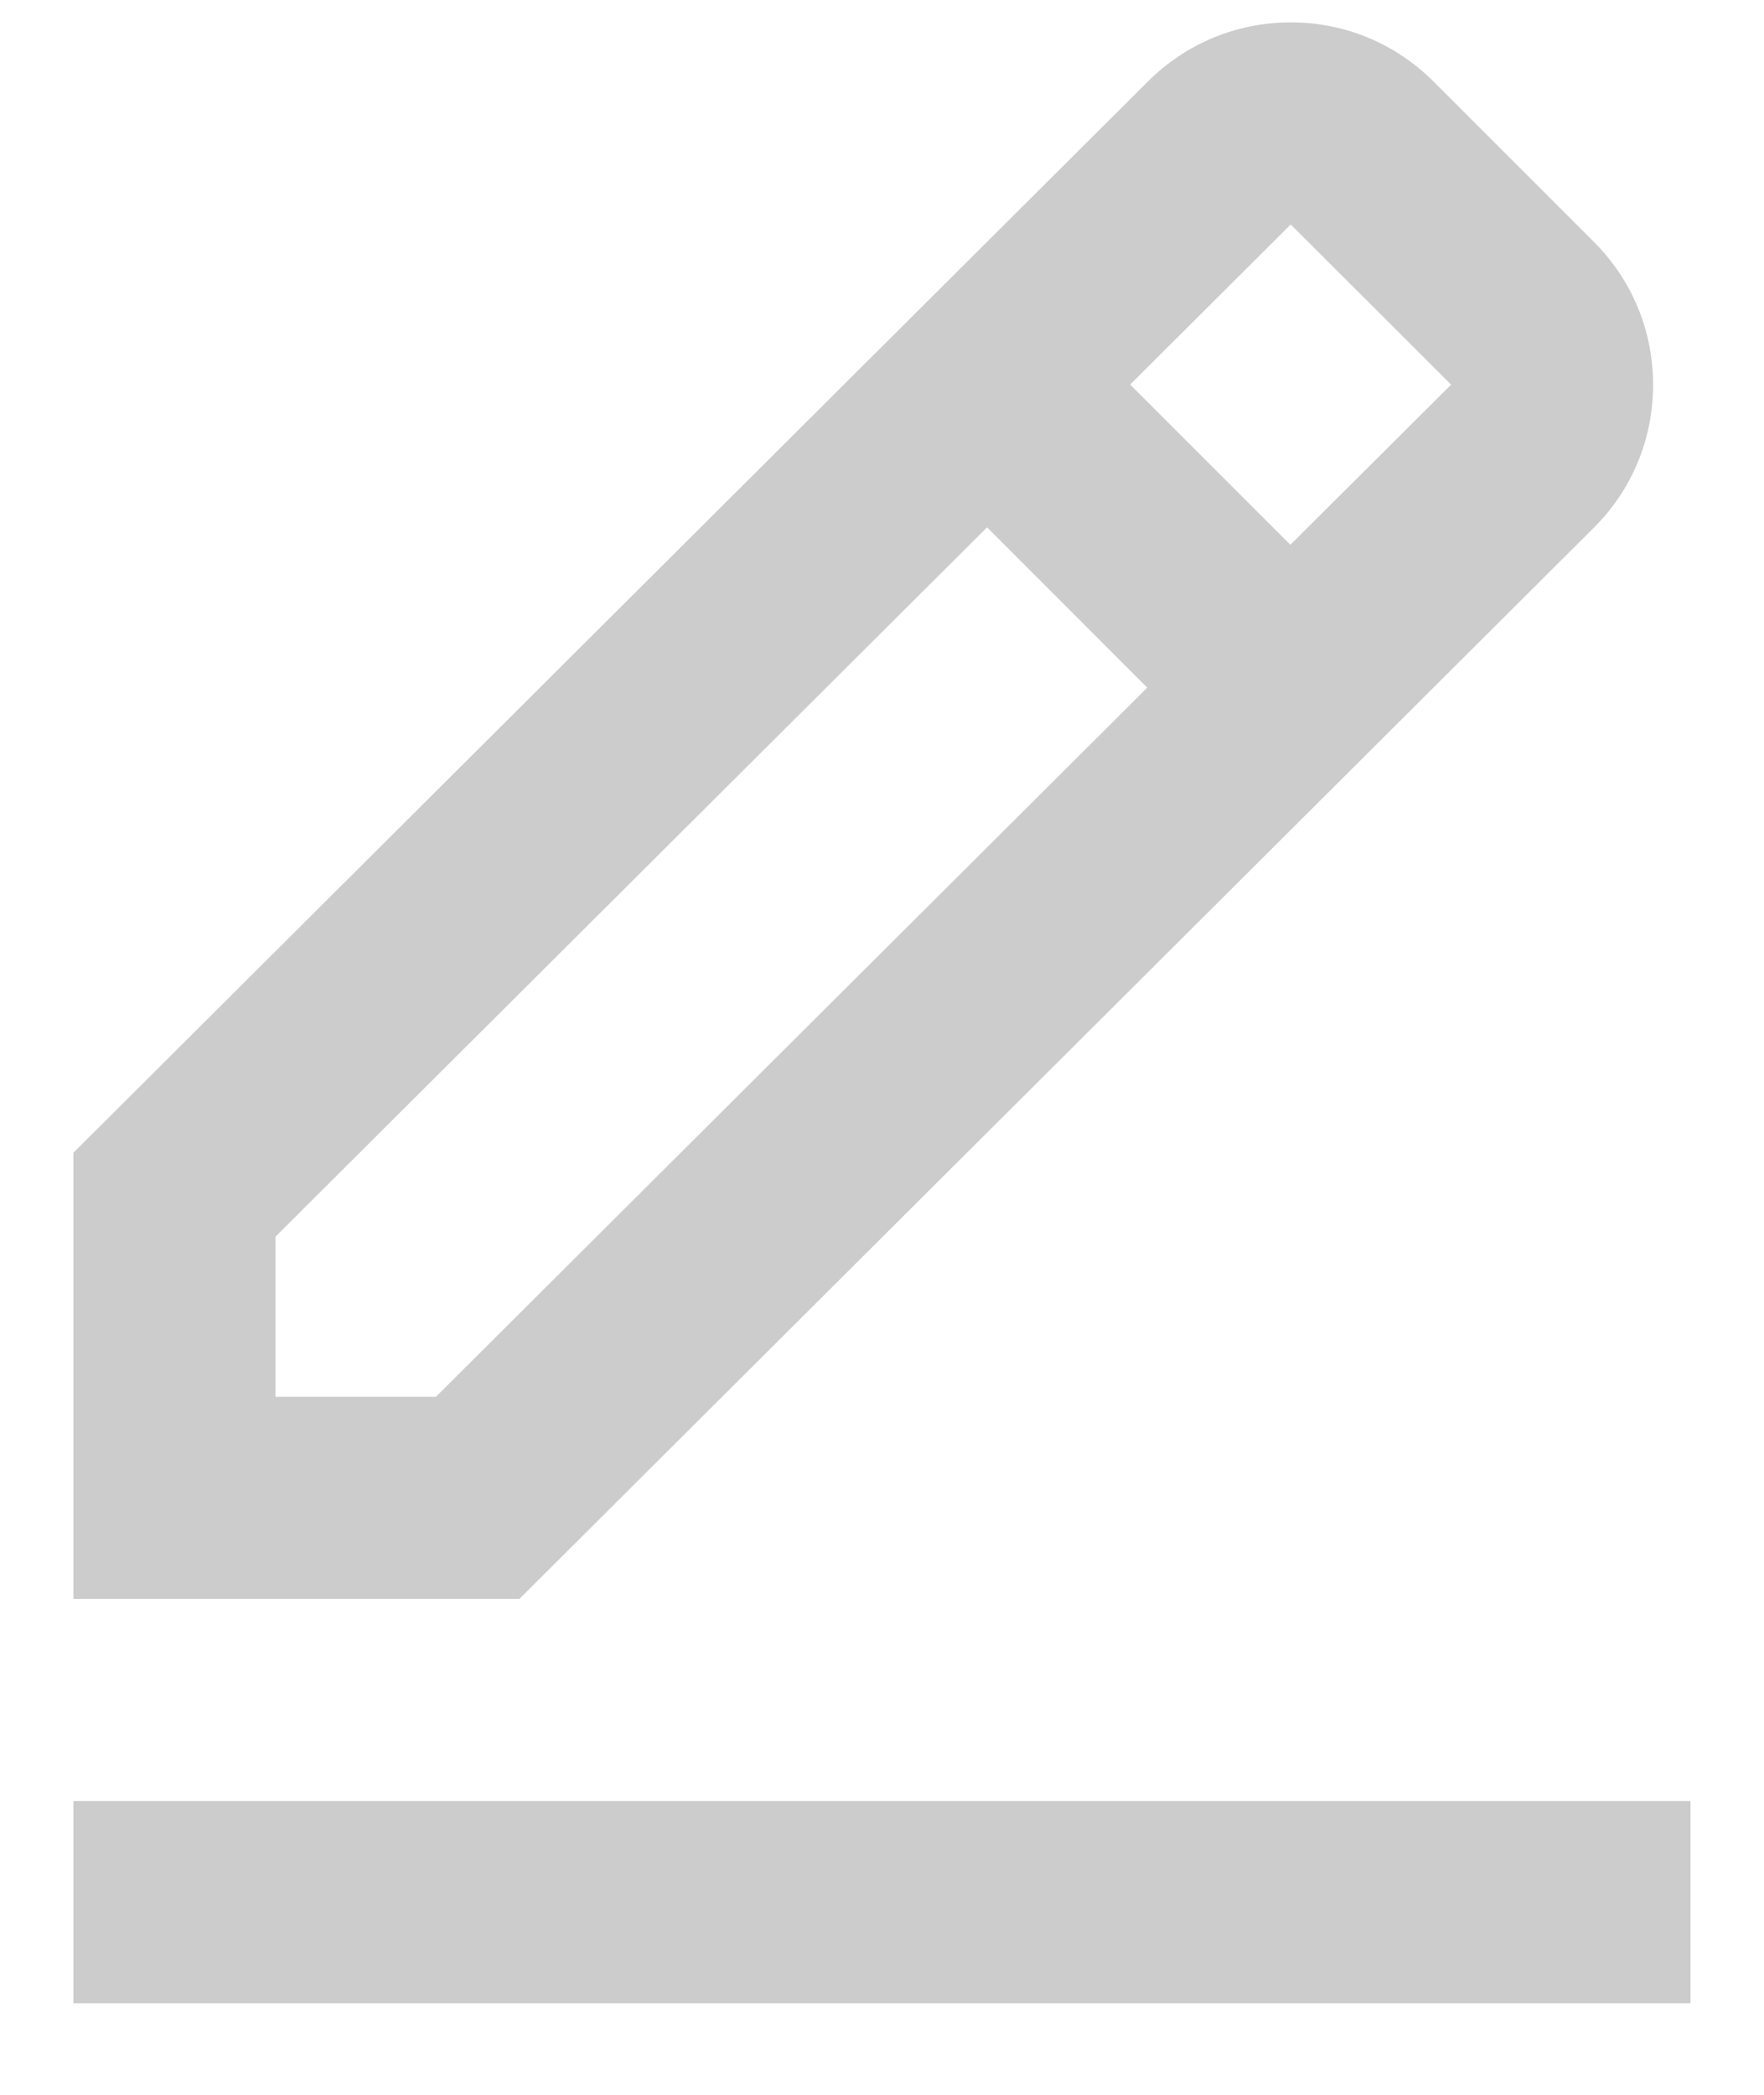 <svg width="16" height="19" viewBox="0 0 16 19" fill="none" xmlns="http://www.w3.org/2000/svg">
<path d="M14.457 4.786C14.804 4.44 14.994 3.98 14.994 3.49C14.994 3.001 14.804 2.541 14.457 2.194L13.003 0.74C12.657 0.394 12.197 0.203 11.707 0.203C11.218 0.203 10.758 0.394 10.412 0.739L0.666 10.455V14.502H4.711L14.457 4.786ZM11.707 2.036L13.162 3.489L11.704 4.941L10.251 3.488L11.707 2.036ZM2.499 12.669V11.216L8.953 4.783L10.406 6.237L3.954 12.669H2.499ZM0.666 16.335H15.333V18.169H0.666V16.335Z" fill="black" fill-opacity="0.2"/>
</svg>
